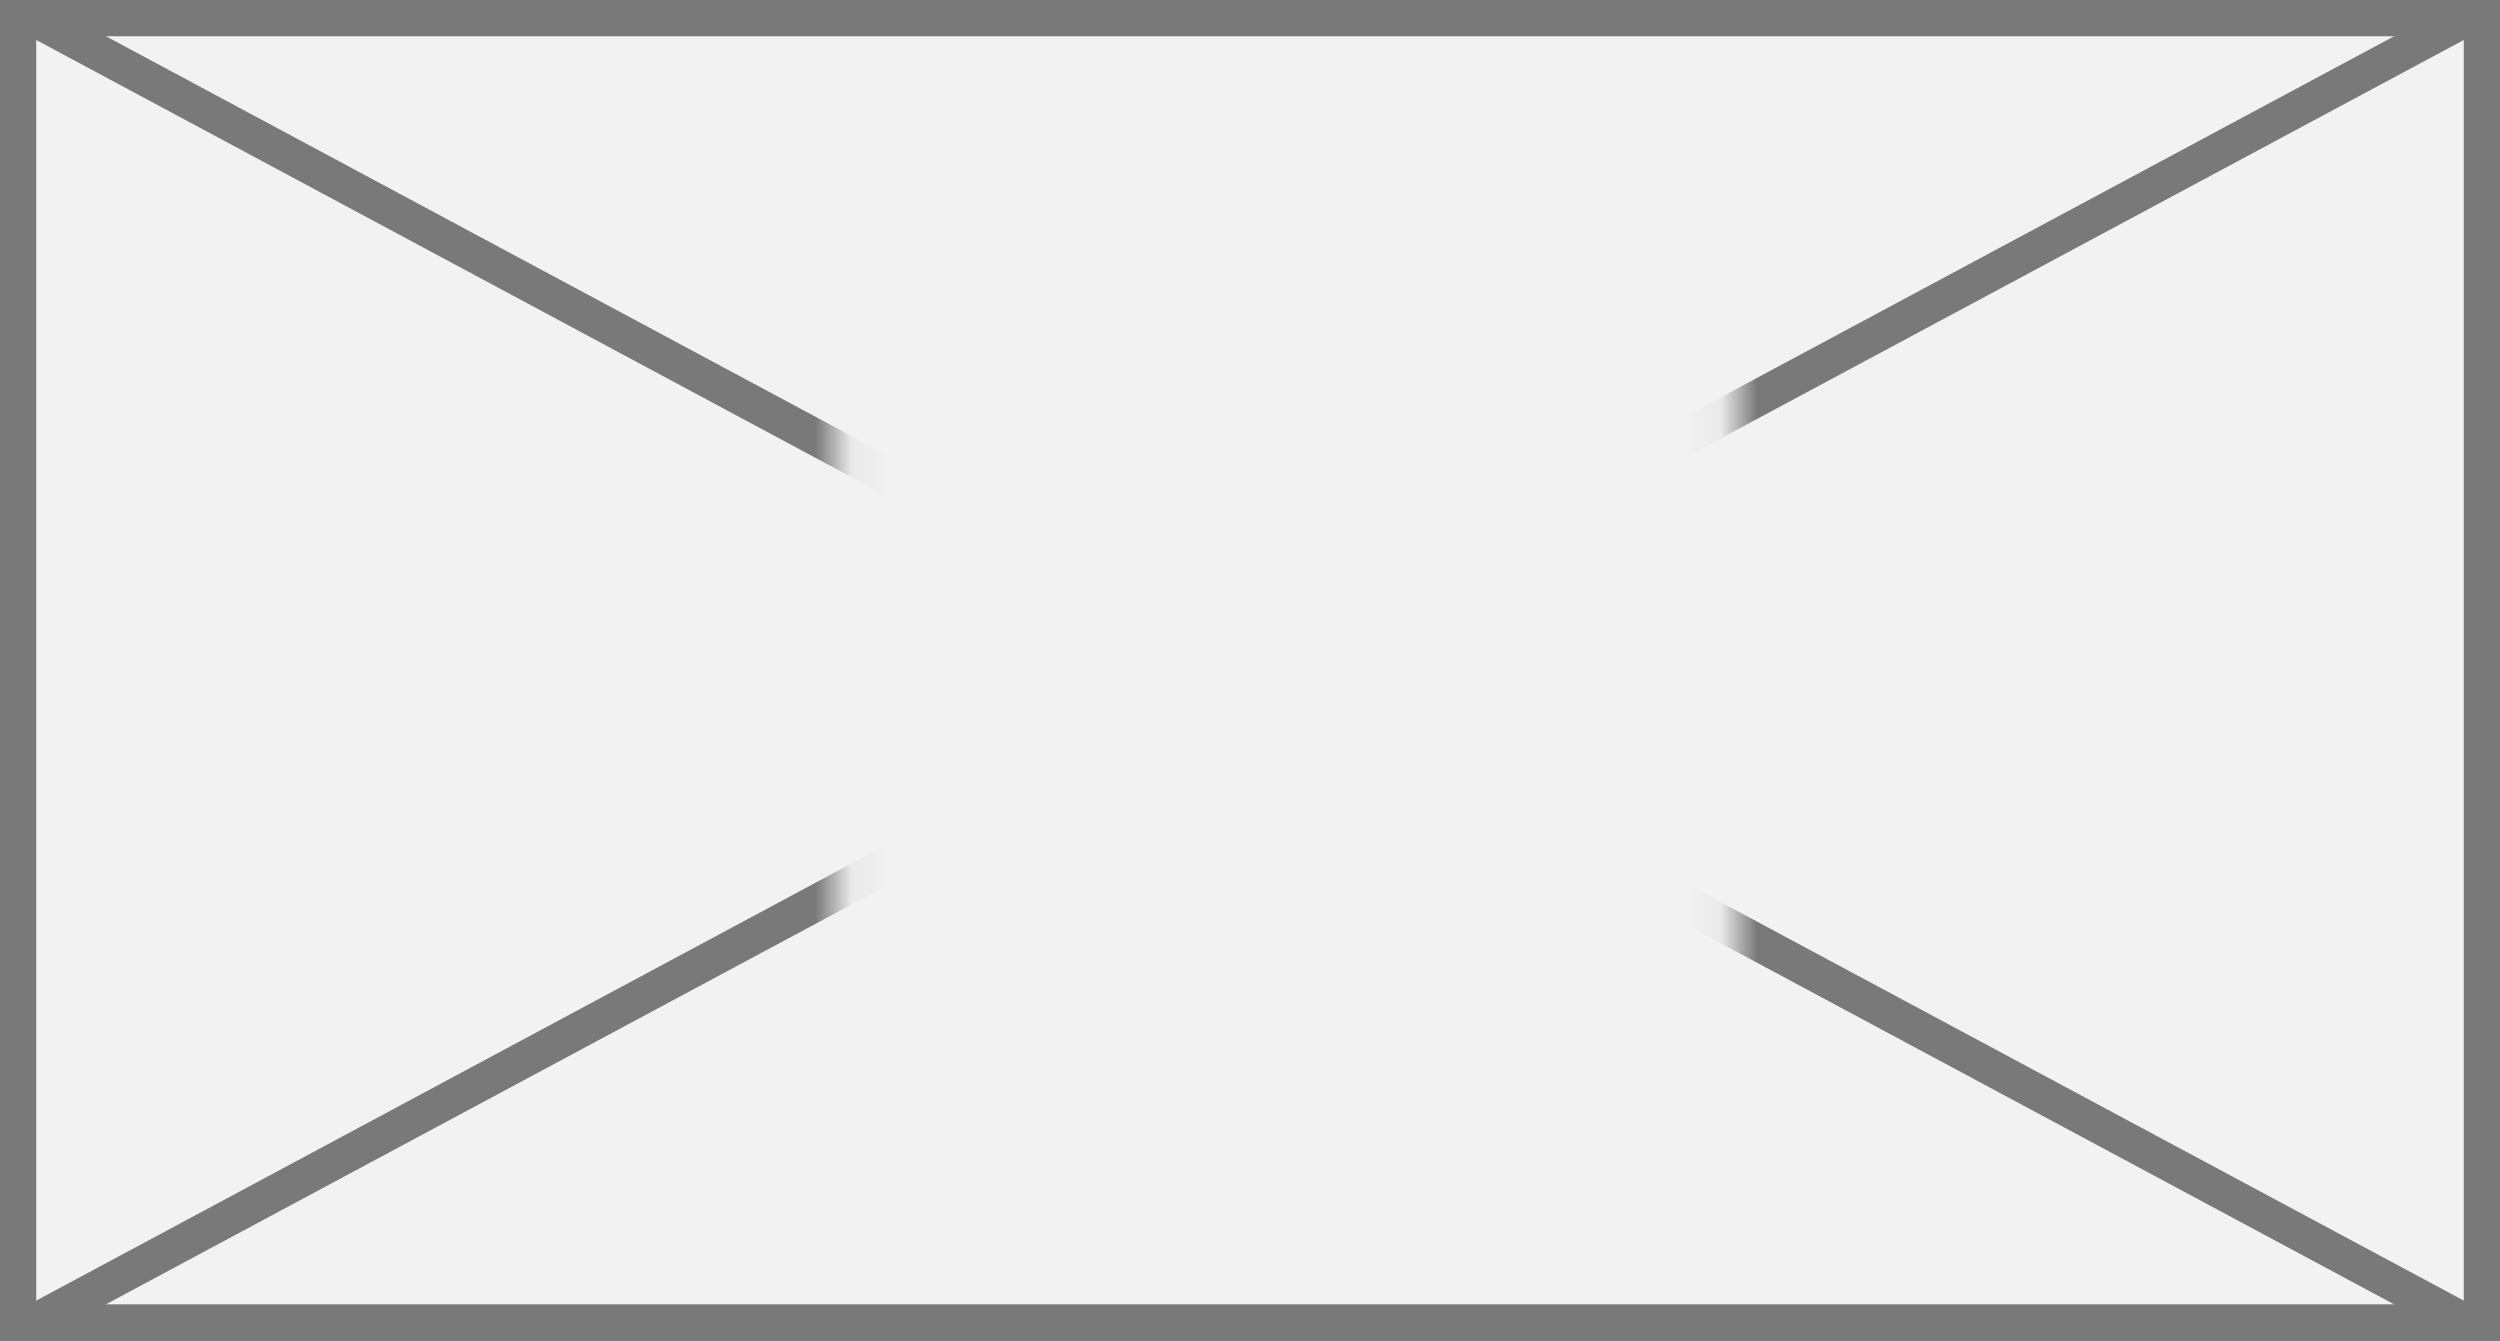 ﻿<?xml version="1.0" encoding="utf-8"?>
<svg version="1.1" xmlns:xlink="http://www.w3.org/1999/xlink" width="69px" height="37px" xmlns="http://www.w3.org/2000/svg">
  <rect width="100%" height="100%" fill="#333333" stroke="none"/>
  <defs>
    <mask fill="white" id="clip5">
      <path d="M 1142.076 479  L 1166.924 479  L 1166.924 498  L 1142.076 498  Z M 1119 469  L 1188 469  L 1188 506  L 1119 506  Z " fill-rule="evenodd" />
    </mask>
  </defs>
  <g transform="matrix(1 0 0 1 -1119 -469 )">
    <path d="M 1119.5 469.5  L 1187.5 469.5  L 1187.5 505.5  L 1119.5 505.5  L 1119.5 469.5  Z " fill-rule="nonzero" fill="#f2f2f2" stroke="none" />
    <path d="M 1119.5 469.5  L 1187.5 469.5  L 1187.5 505.5  L 1119.5 505.5  L 1119.5 469.5  Z " stroke-width="1" stroke="#797979" fill="none" />
    <path d="M 1119.822 469.441  L 1187.178 505.559  M 1187.178 469.441  L 1119.822 505.559  " stroke-width="1" stroke="#797979" fill="none" mask="url(#clip5)" />
  </g>
</svg>